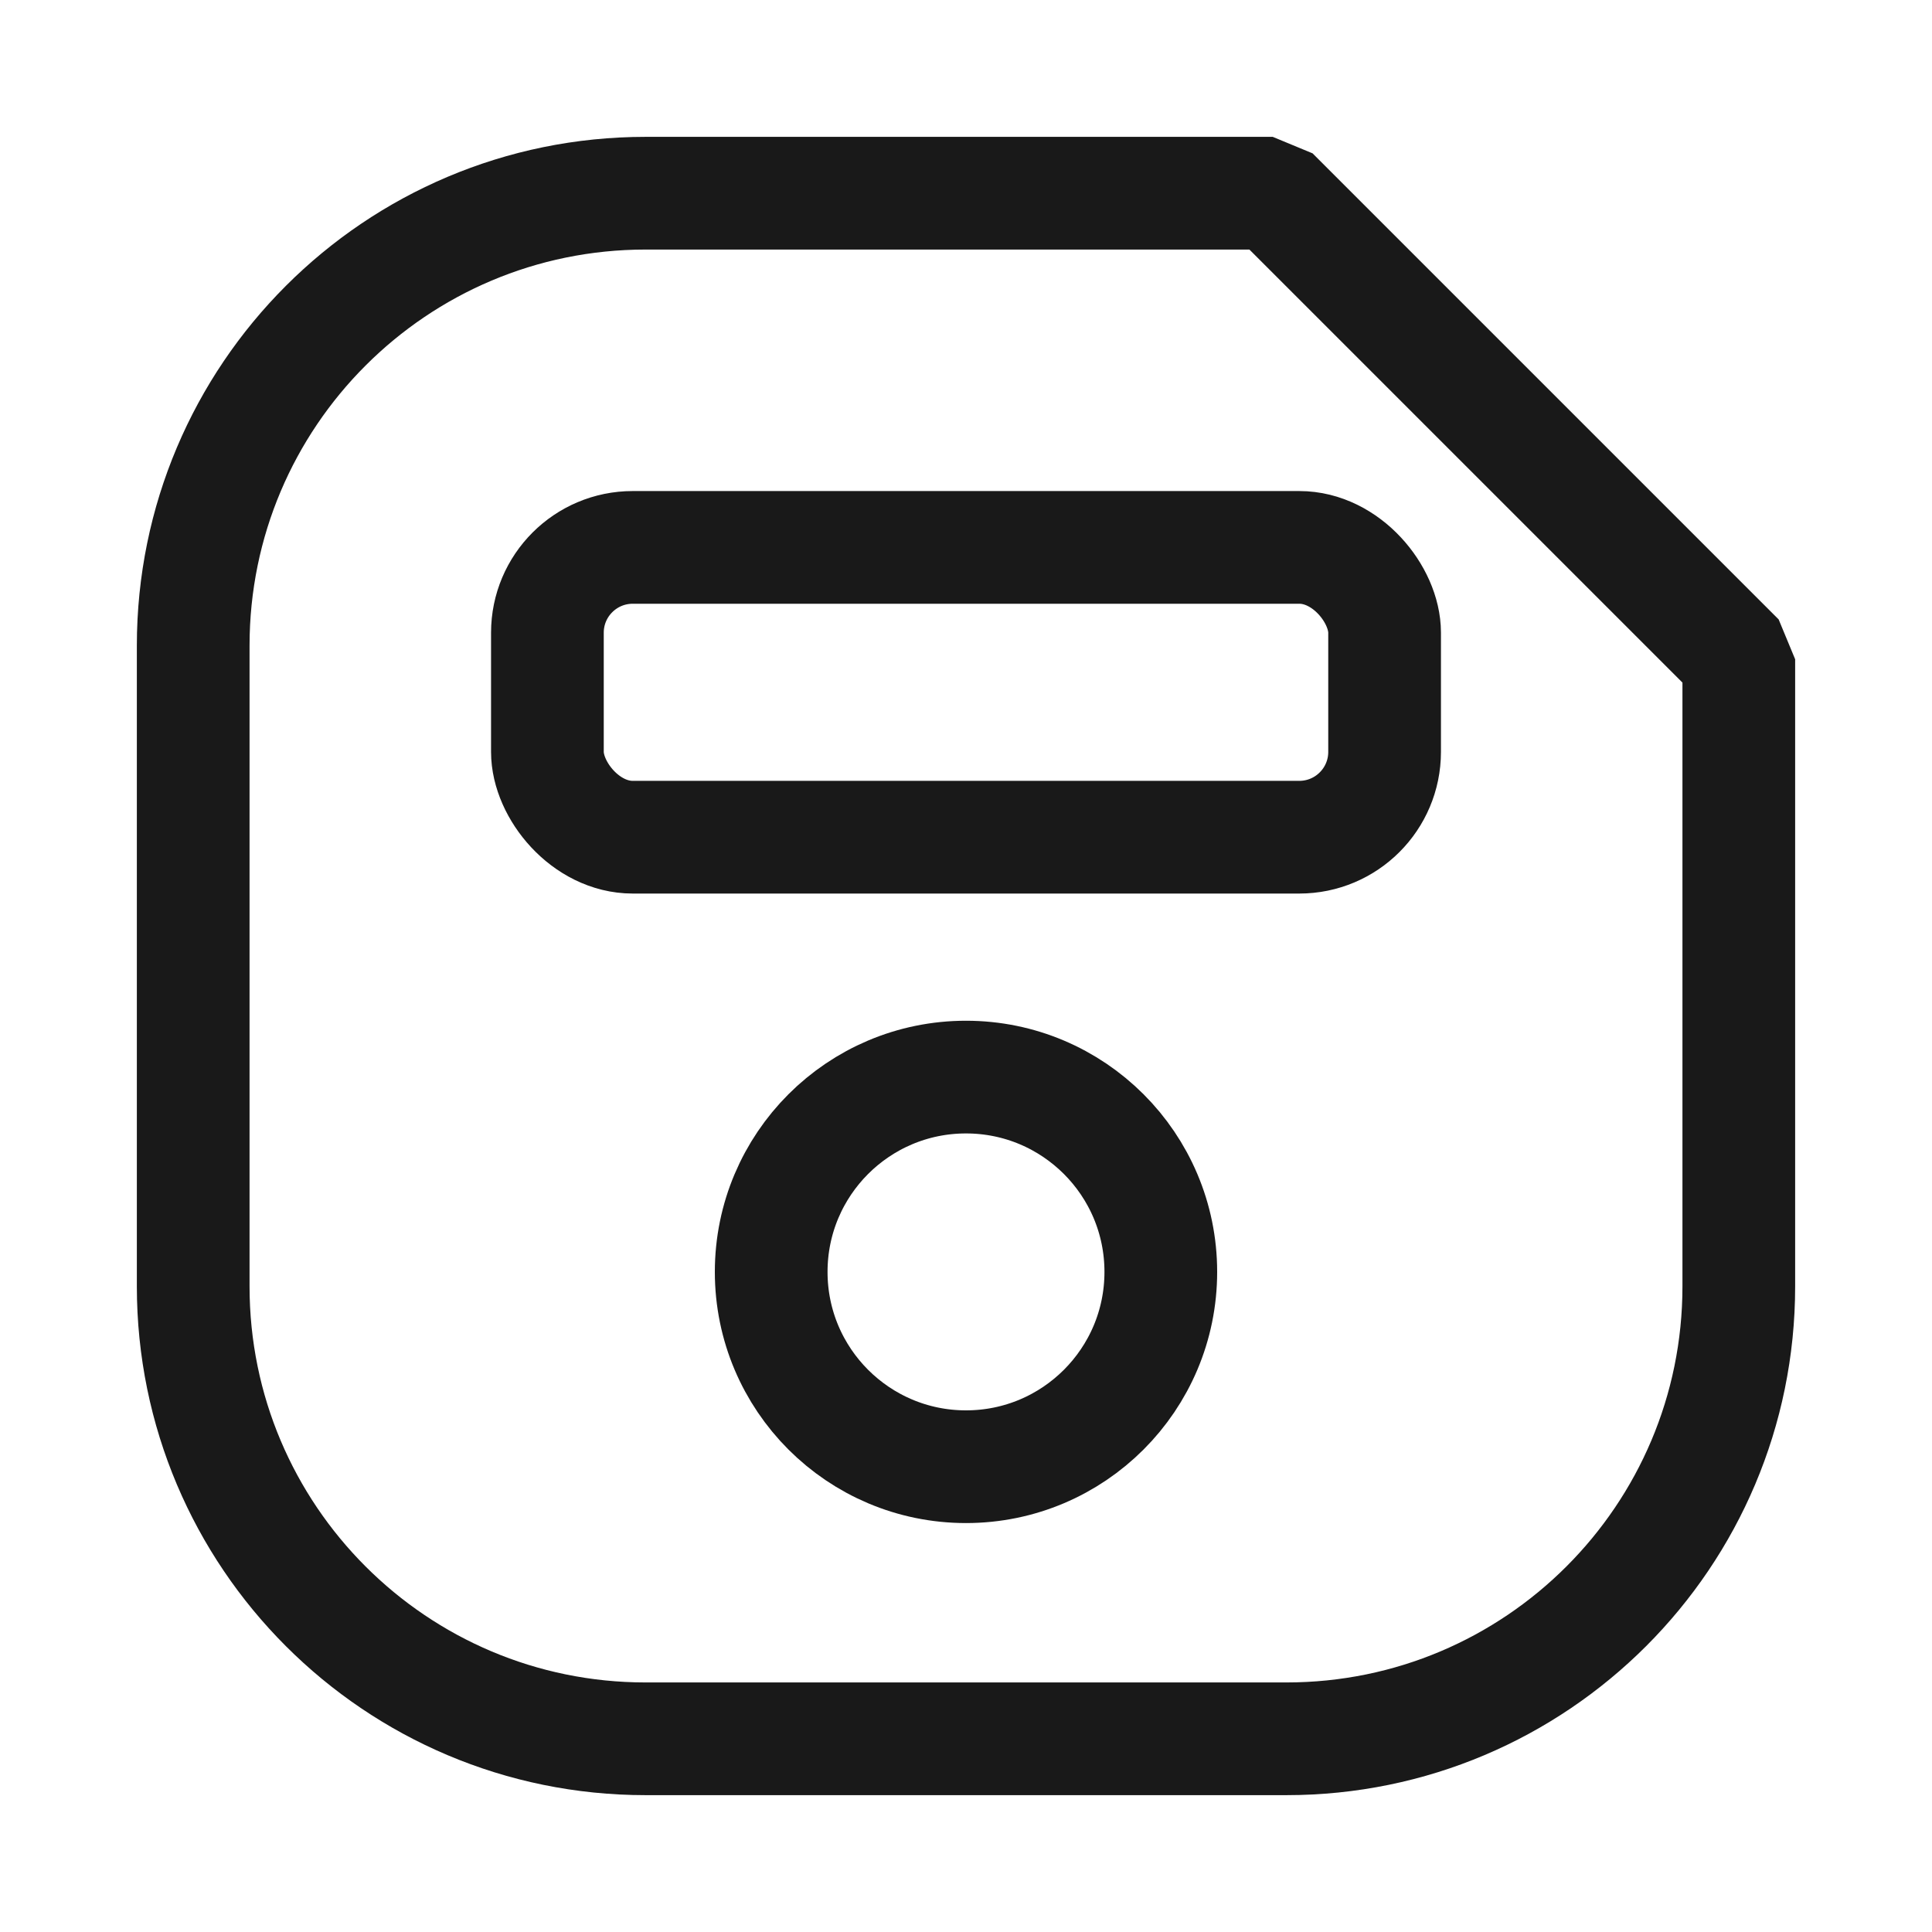 <svg xmlns="http://www.w3.org/2000/svg" data-name="Layer 1" viewBox="0 0 1200 1200"><path fill="none" stroke="#191919" stroke-linejoin="bevel" stroke-width="70" d="M799,1080H401c-155.19,0-281-125.81-281-281V401c0-155.19,125.81-281,281-281H790.52L1080,409.48V799C1080,954.19,954.19,1080,799,1080Z"/><rect width="520" height="180" x="340" y="340" fill="none" stroke="#191919" stroke-linejoin="round" stroke-width="70" rx="53" ry="53"/><circle cx="600" cy="790" r="121" fill="none" stroke="#191919" stroke-linejoin="round" stroke-width="70"/><rect width="1200" height="1200" fill="none"/></svg>